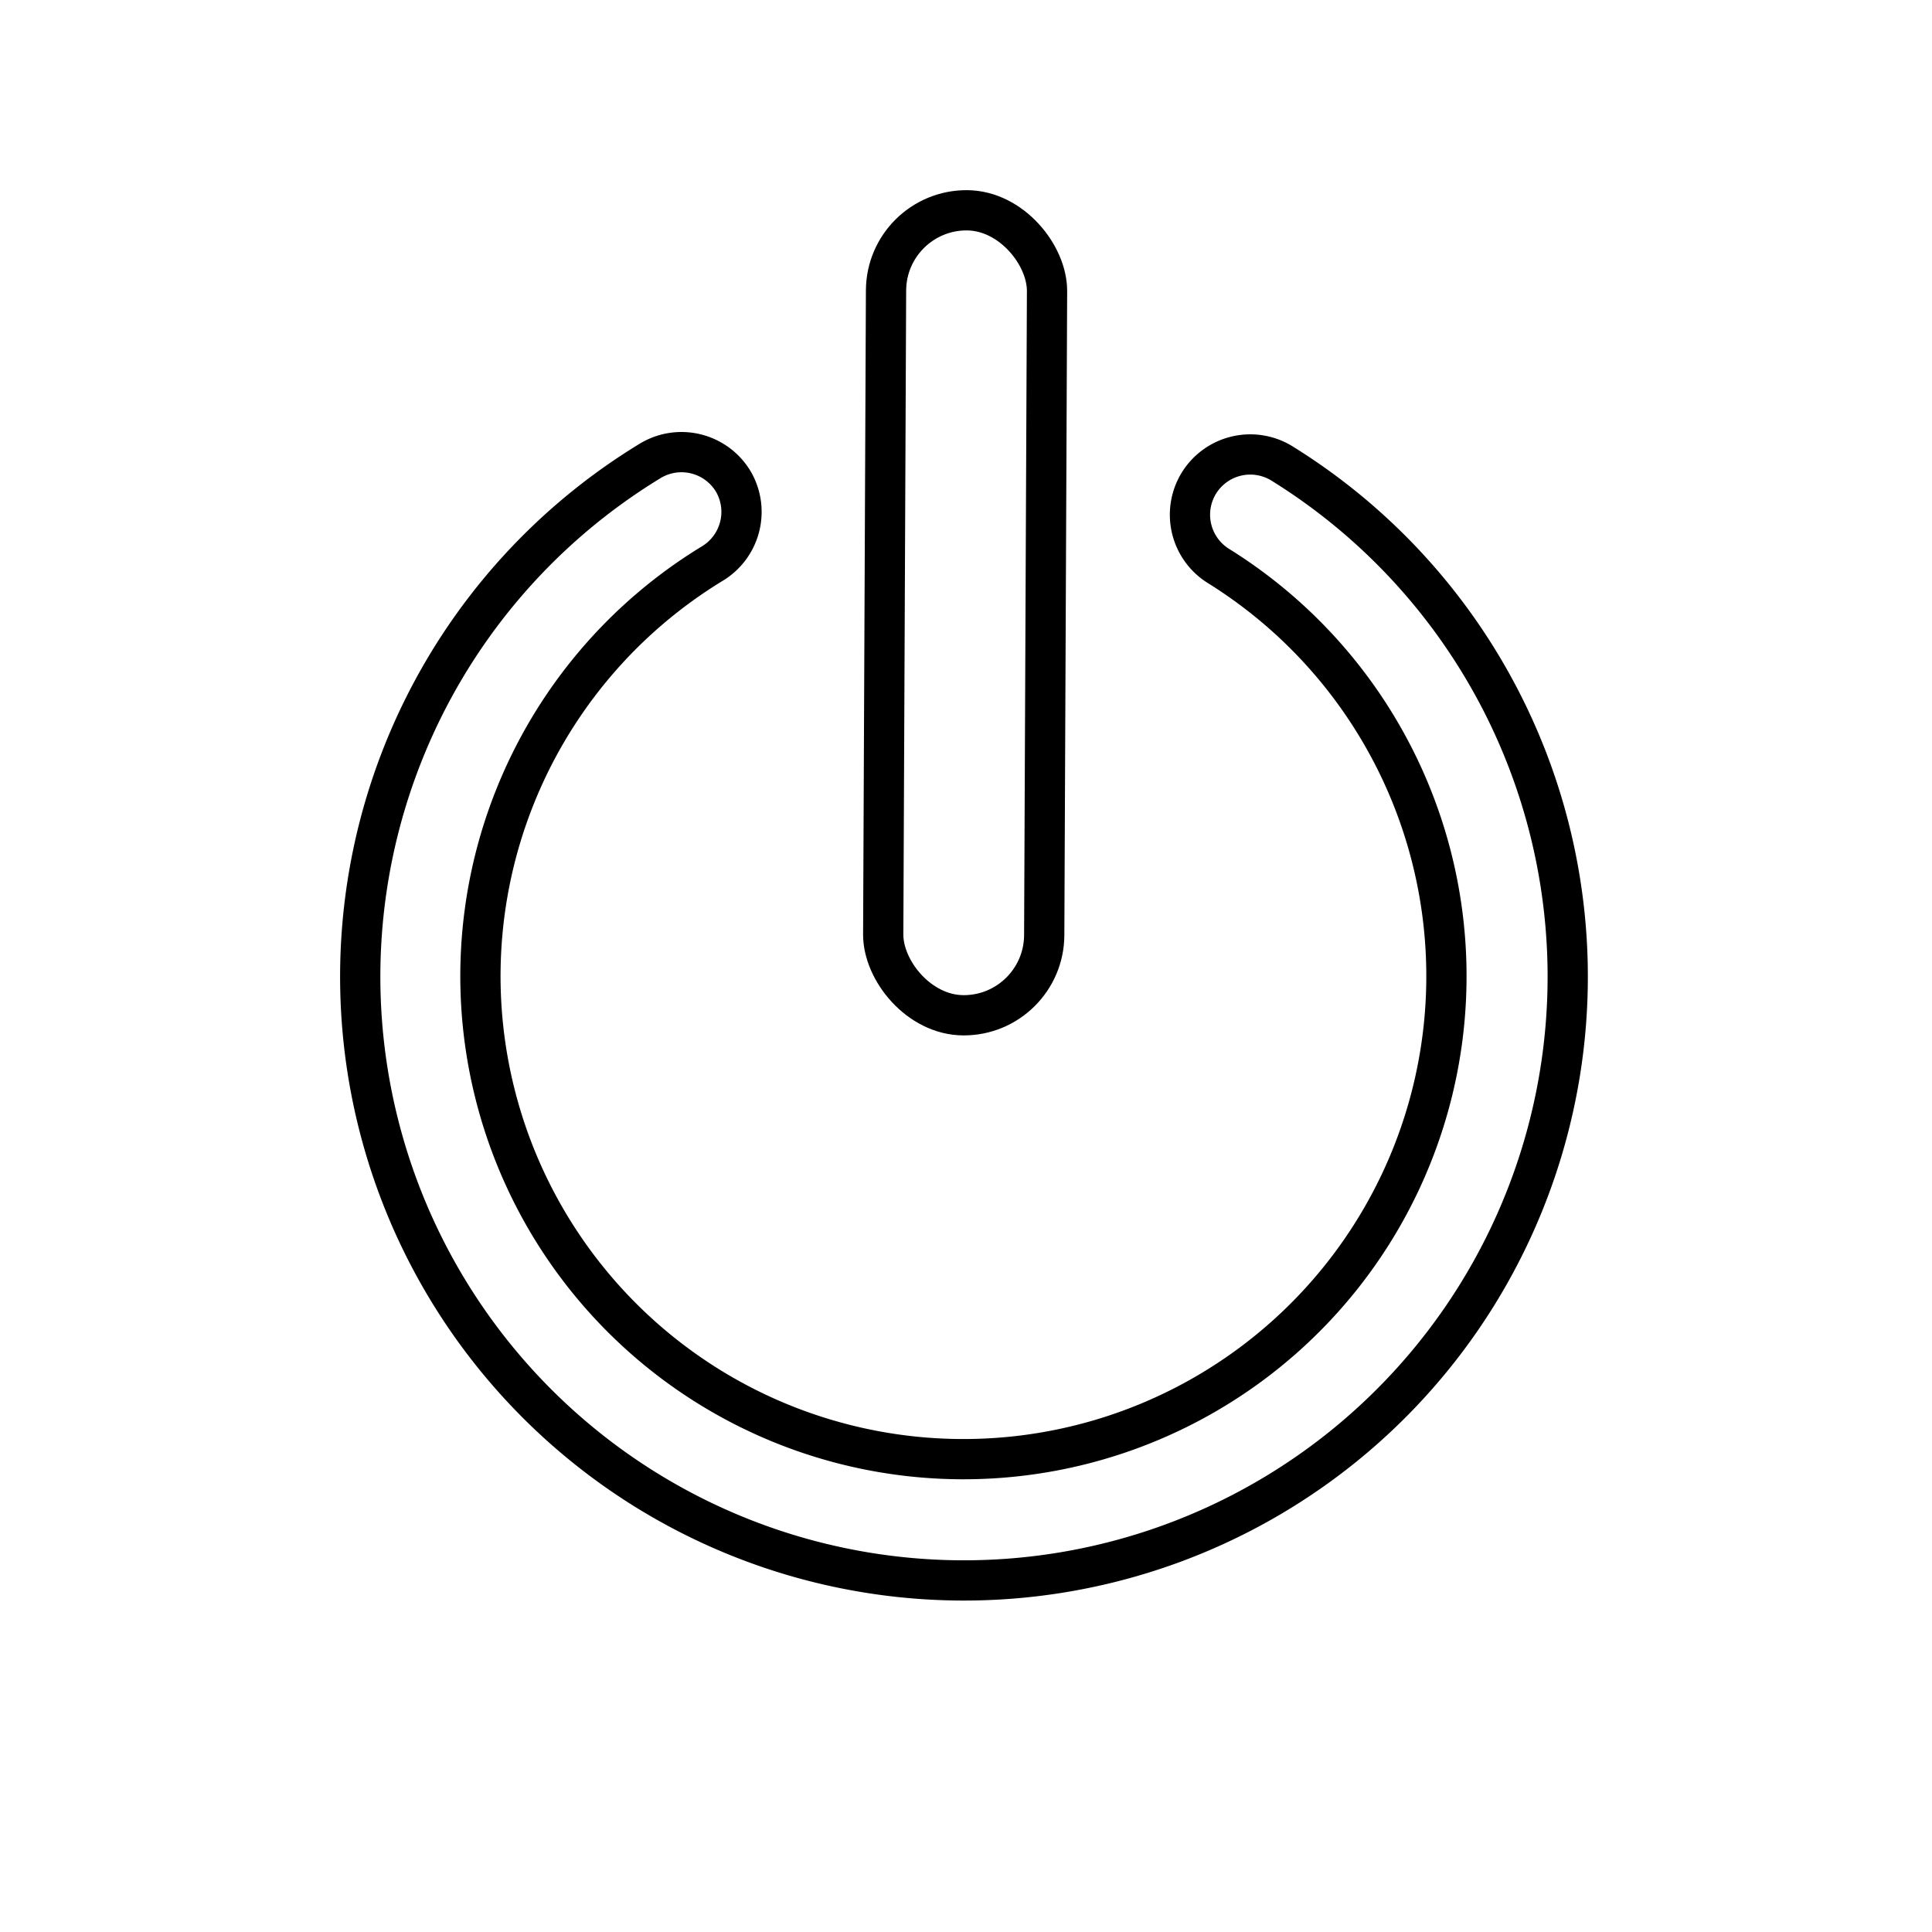 <svg xmlns="http://www.w3.org/2000/svg" viewBox="0 0 96 96"><g fill="none" stroke="currentColor" stroke-linecap="round" stroke-linejoin="round" stroke-width="2"><rect x="43.95" y="10.45" width="8" height="40" rx="4" transform="rotate(.25 48.198 31.98)"/><path d="M35.4 28a24 24 0 1 0 25.14.12 3 3 0 0 1-1-4.06 3 3 0 0 1 4.21-1 30 30 0 1 1-31.49-.13A3 3 0 0 1 36.48 24a3 3 0 0 1-1.08 4z"/></g></svg>